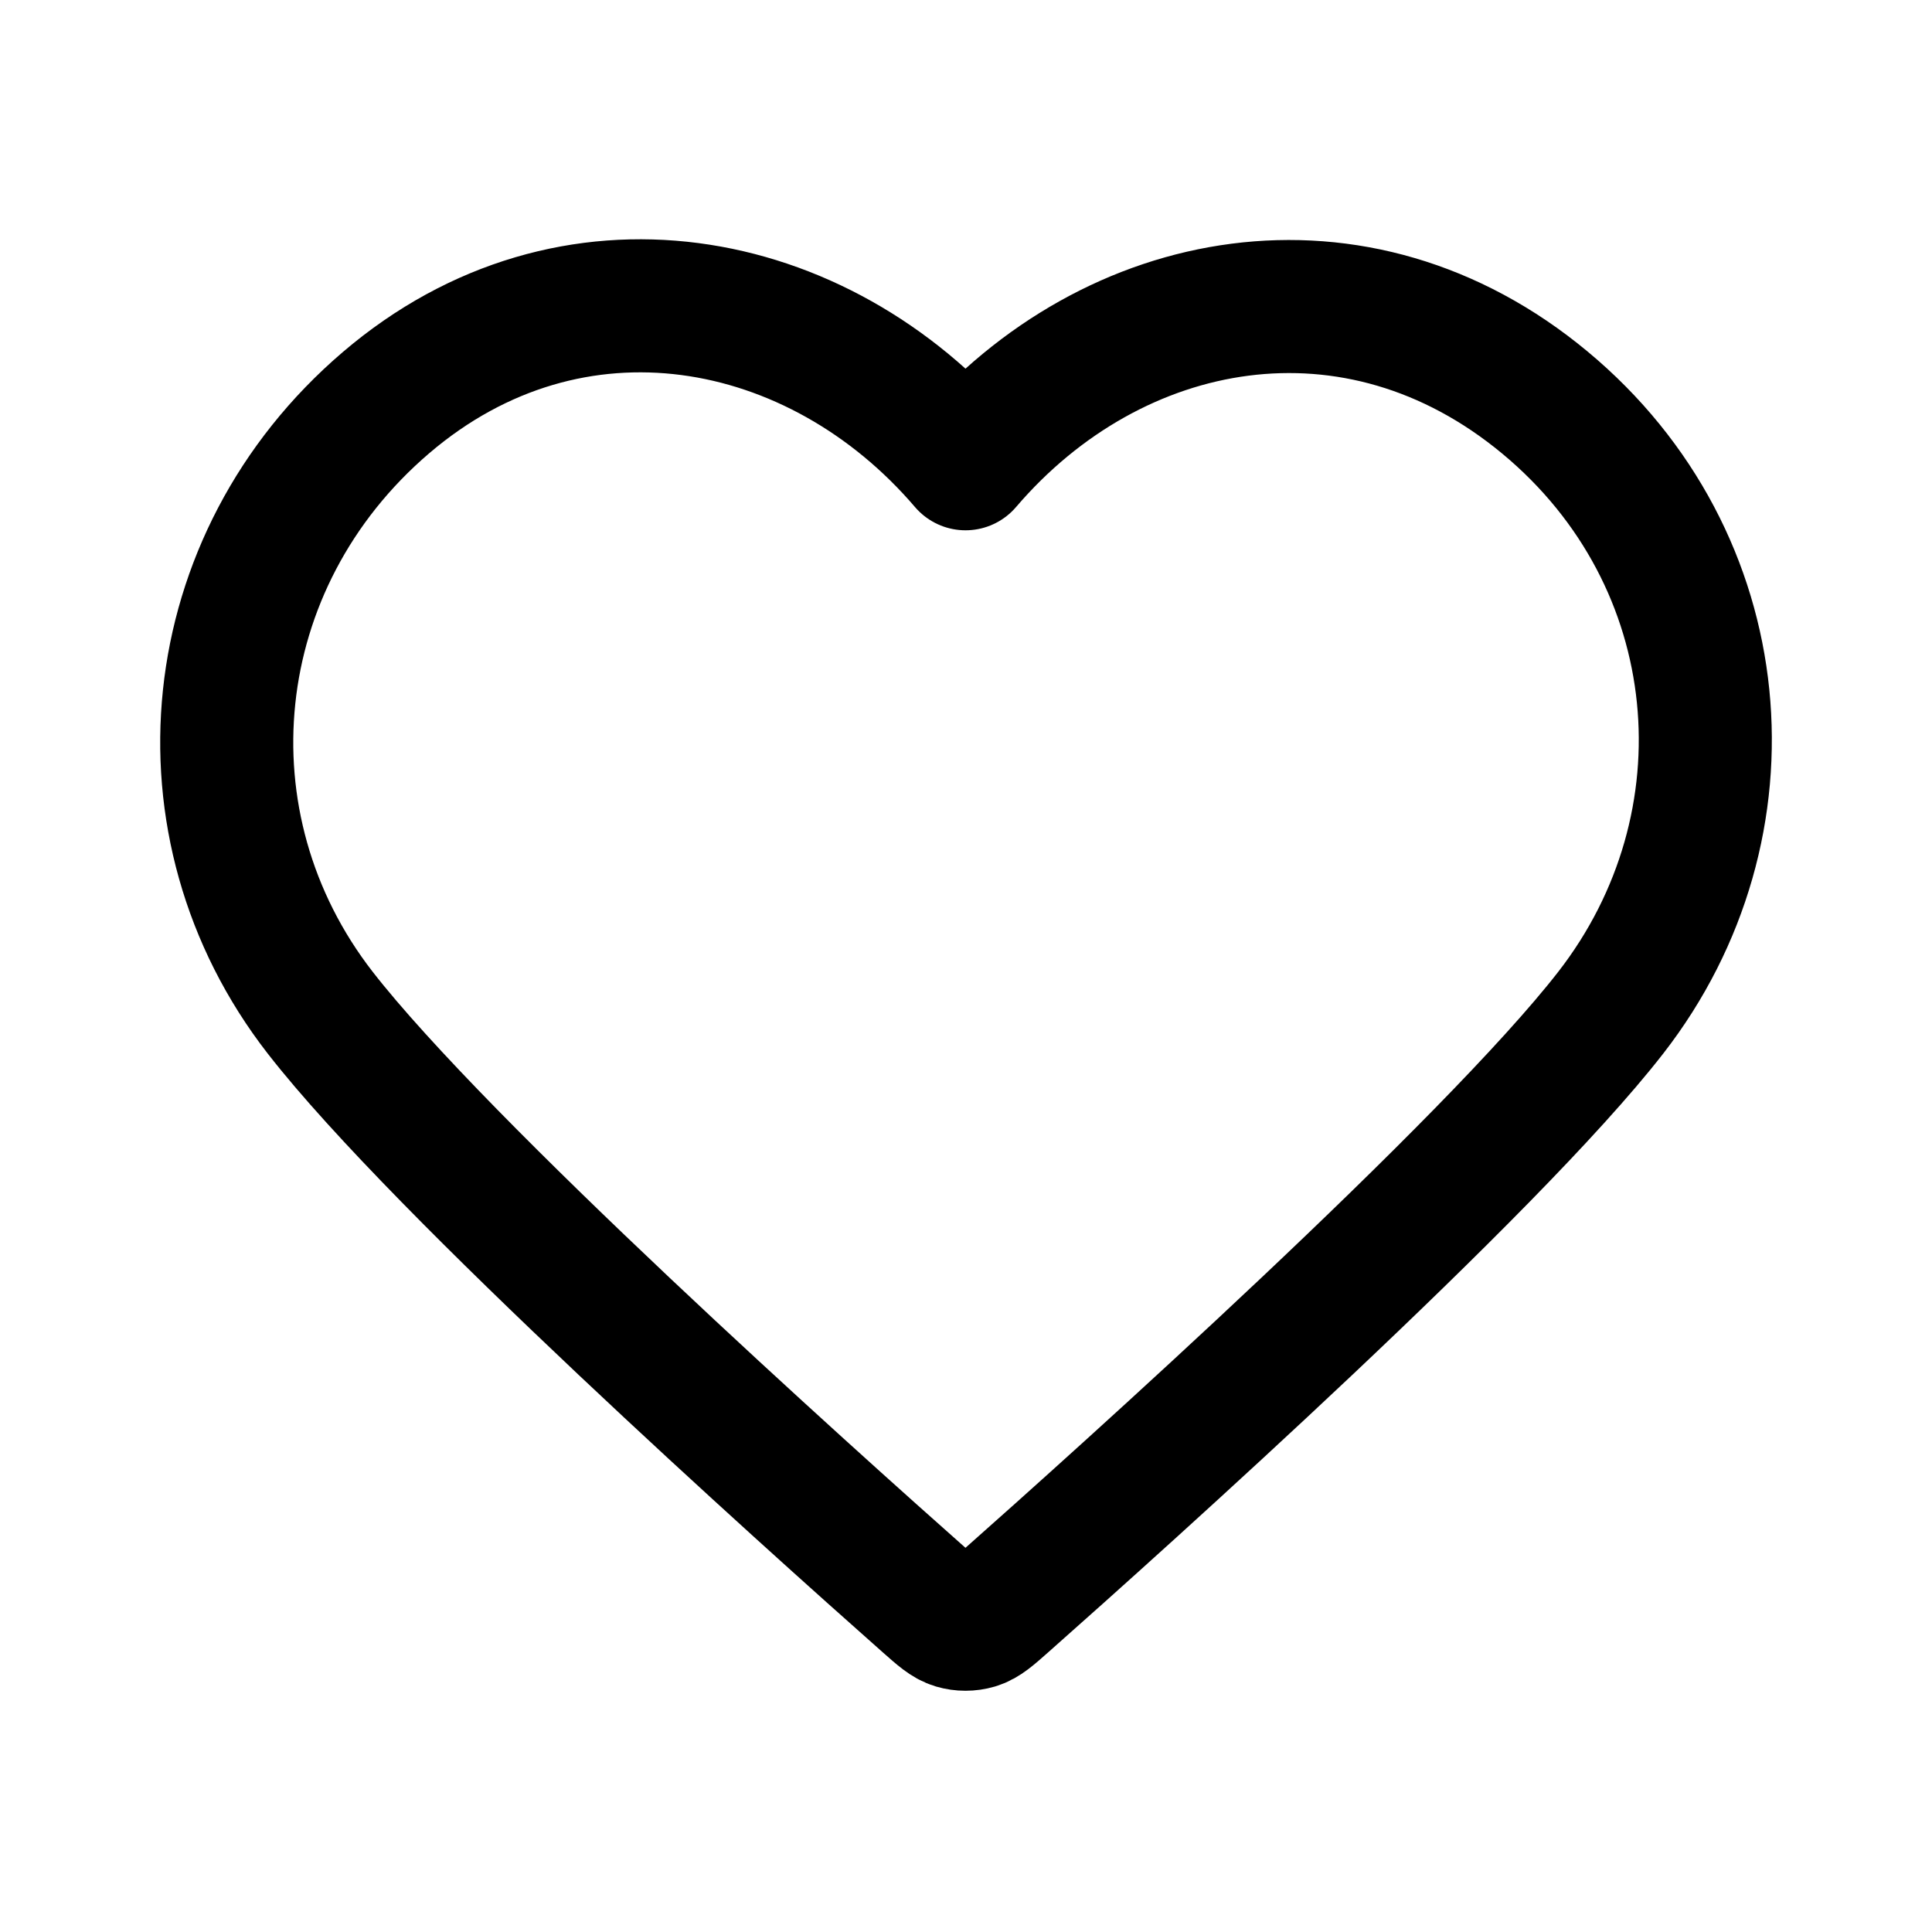 <?xml version="1.0" encoding="UTF-8" standalone="no"?>
<svg
   width="24"
   height="24"
   viewBox="0 0 24 24"
   fill="none"
   version="1.1"
   id="svg134"
   xmlns="http://www.w3.org/2000/svg"
   xmlns:svg="http://www.w3.org/2000/svg">
  <defs
     id="defs138" />
  <path
     fill-rule="evenodd"
     clip-rule="evenodd"
     d="M 11.994,5.761 C 10.158,3.614 7.096,3.036 4.795,5.002 2.495,6.968 2.171,10.254 3.977,12.579 c 1.502,1.933 6.048,6.01 7.538,7.329 0.167,0.148 0.25,0.221 0.347,0.25 0.085,0.025 0.178,0.025 0.263,0 0.097,-0.029 0.181,-0.103 0.347,-0.25 1.49,-1.319 6.036,-5.396 7.538,-7.329 C 21.817,10.254 21.533,6.947 19.193,5.002 16.853,3.057 13.83,3.614 11.994,5.761 Z"
     stroke="#f50f64"
     stroke-width="1.653"
     stroke-linecap="round"
     stroke-linejoin="round"
     id="path132"
     style="stroke:#000000;stroke-opacity:1" />
</svg>
